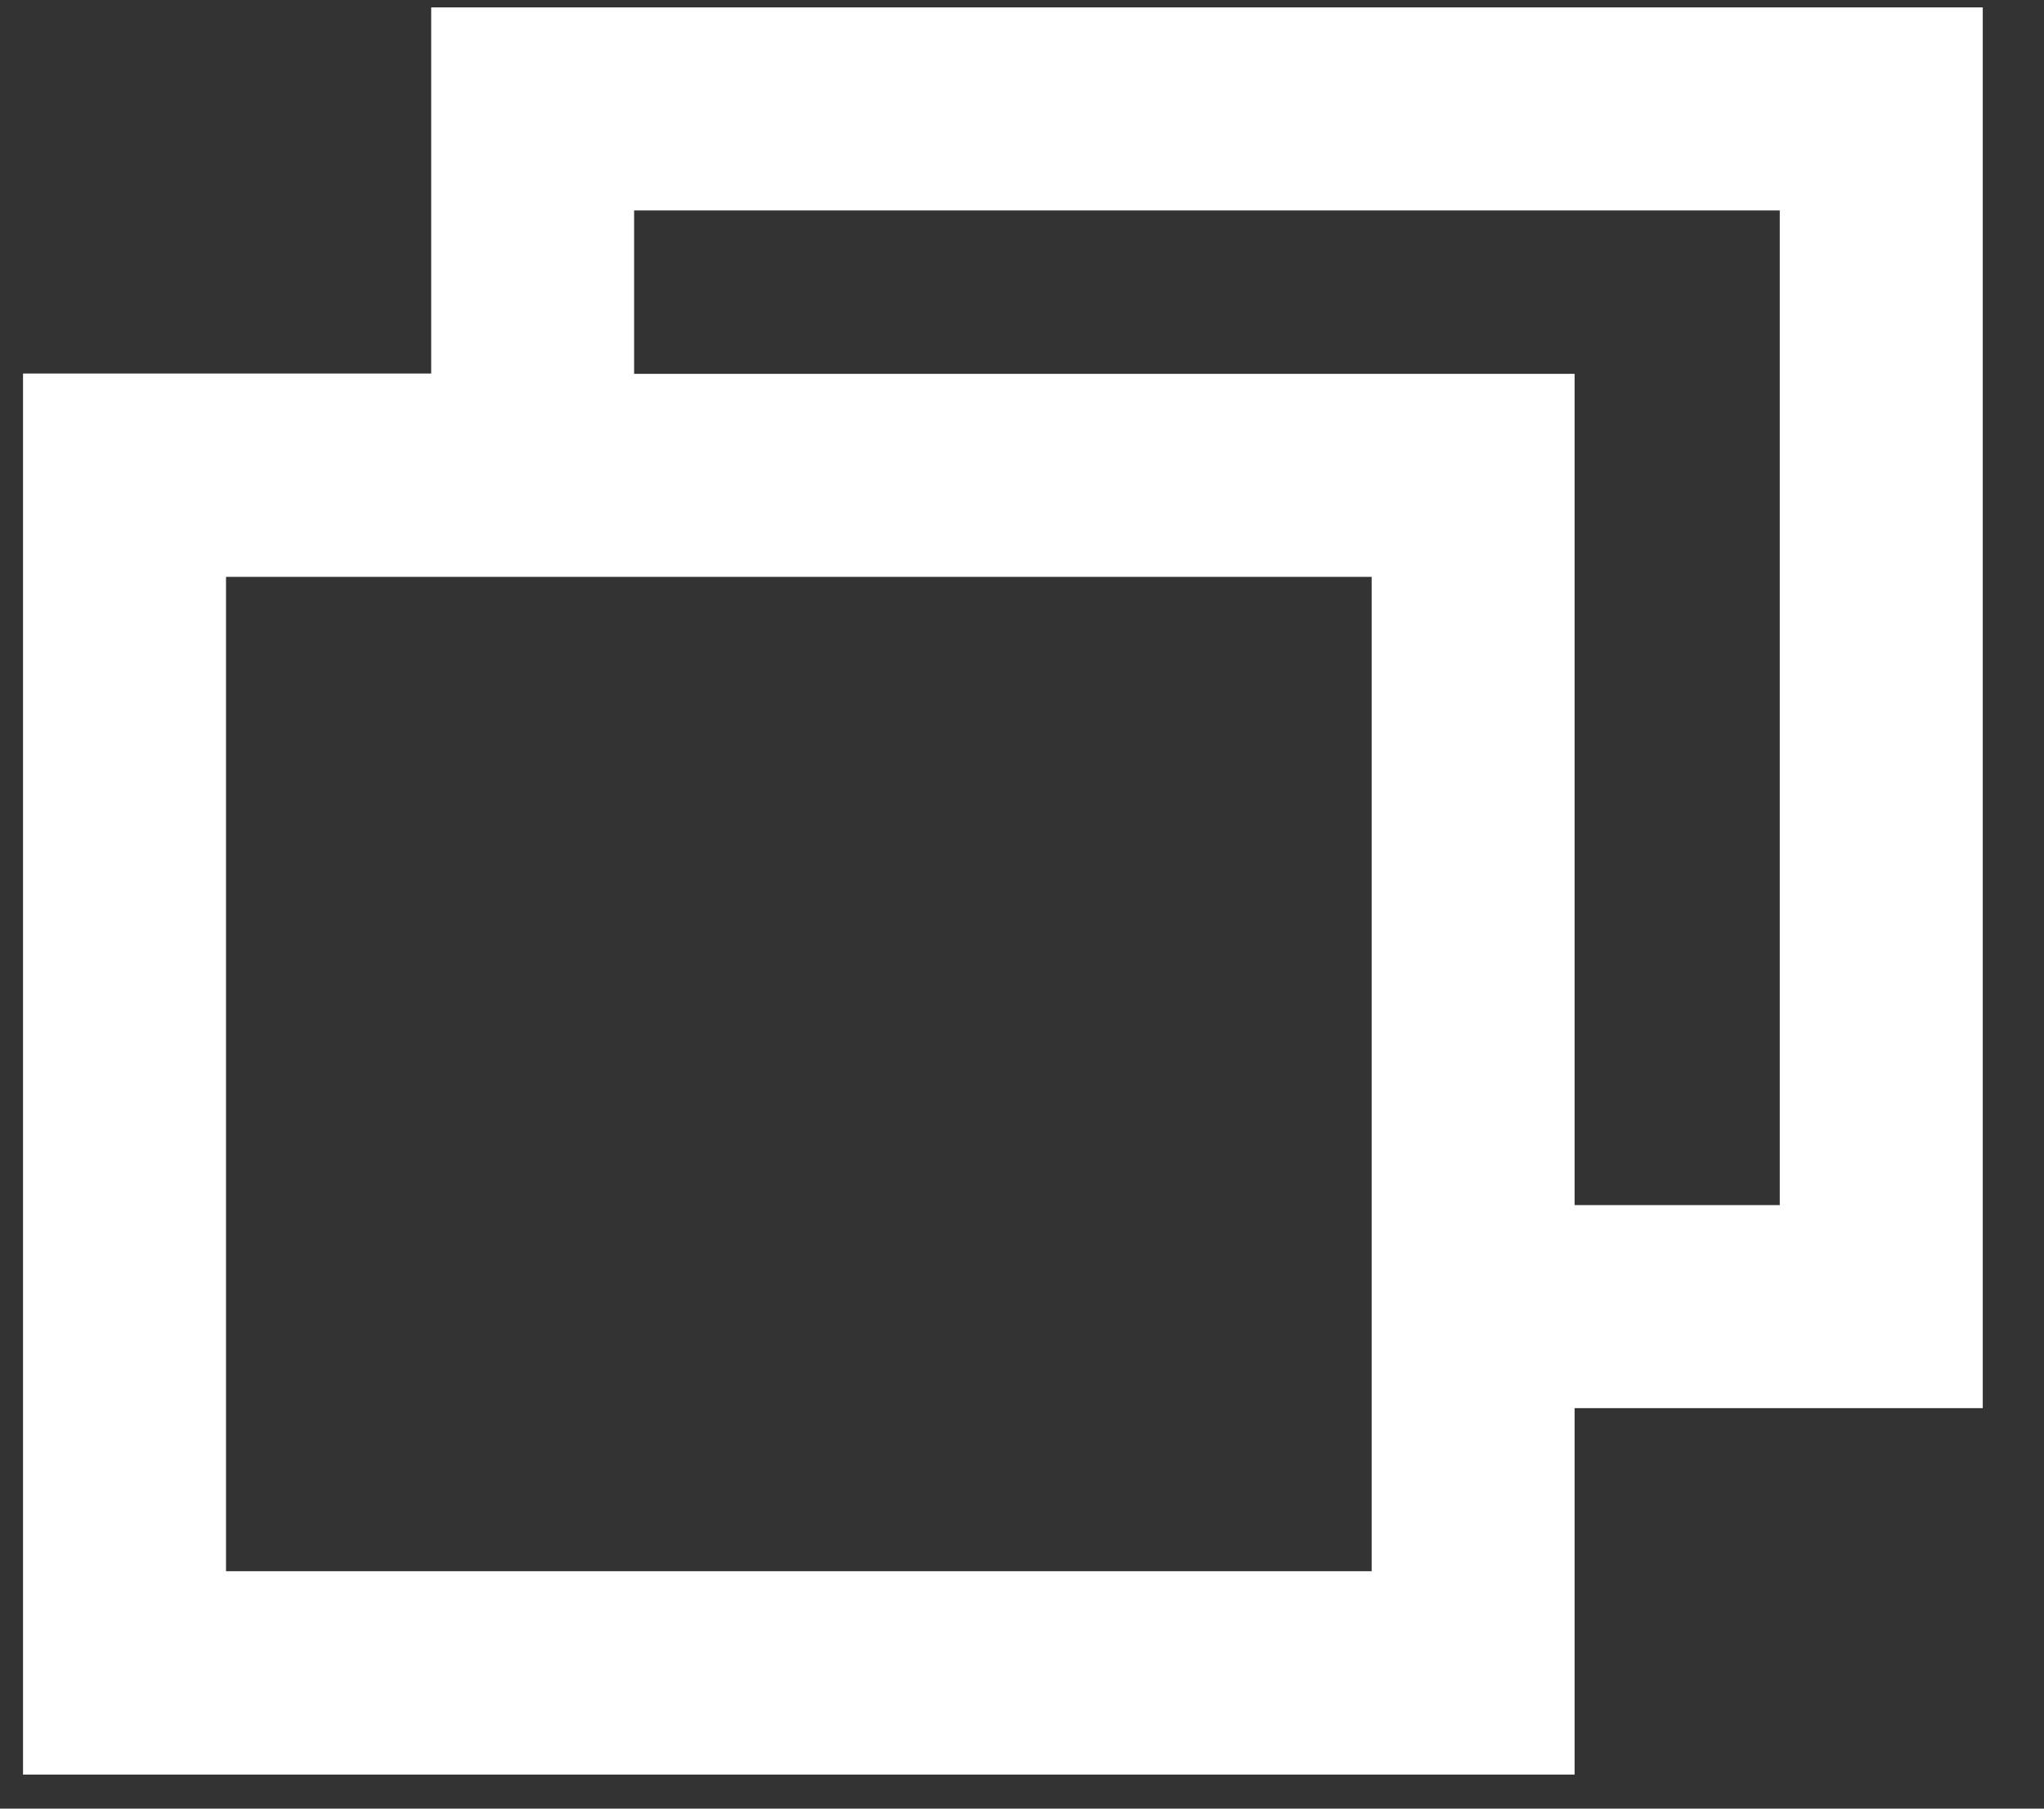 <svg width="26" height="23" viewBox="0 0 26 23" fill="none" xmlns="http://www.w3.org/2000/svg">
<rect x="0" y="0" width="26" height="23" fill="#333333" stroke="none"/>
<path fill-rule="evenodd" clip-rule="evenodd" d="M25.221 1.385V0.094L23.93 0.094L6.775 0.094L5.485 0.094V1.385V4.75H1.584H0.293V4.754V6.041V6.045V21.272V21.276V22.563V22.567H1.584H18.738H20.029V22.563H20.029V21.272V17.907H23.93H25.221V16.616V1.385ZM20.029 15.325H22.639V2.676L8.066 2.676V4.754H18.738H20.029V6.045V15.325ZM2.875 7.336V19.981H17.448V7.336H2.875Z" fill="white"/>
</svg>
